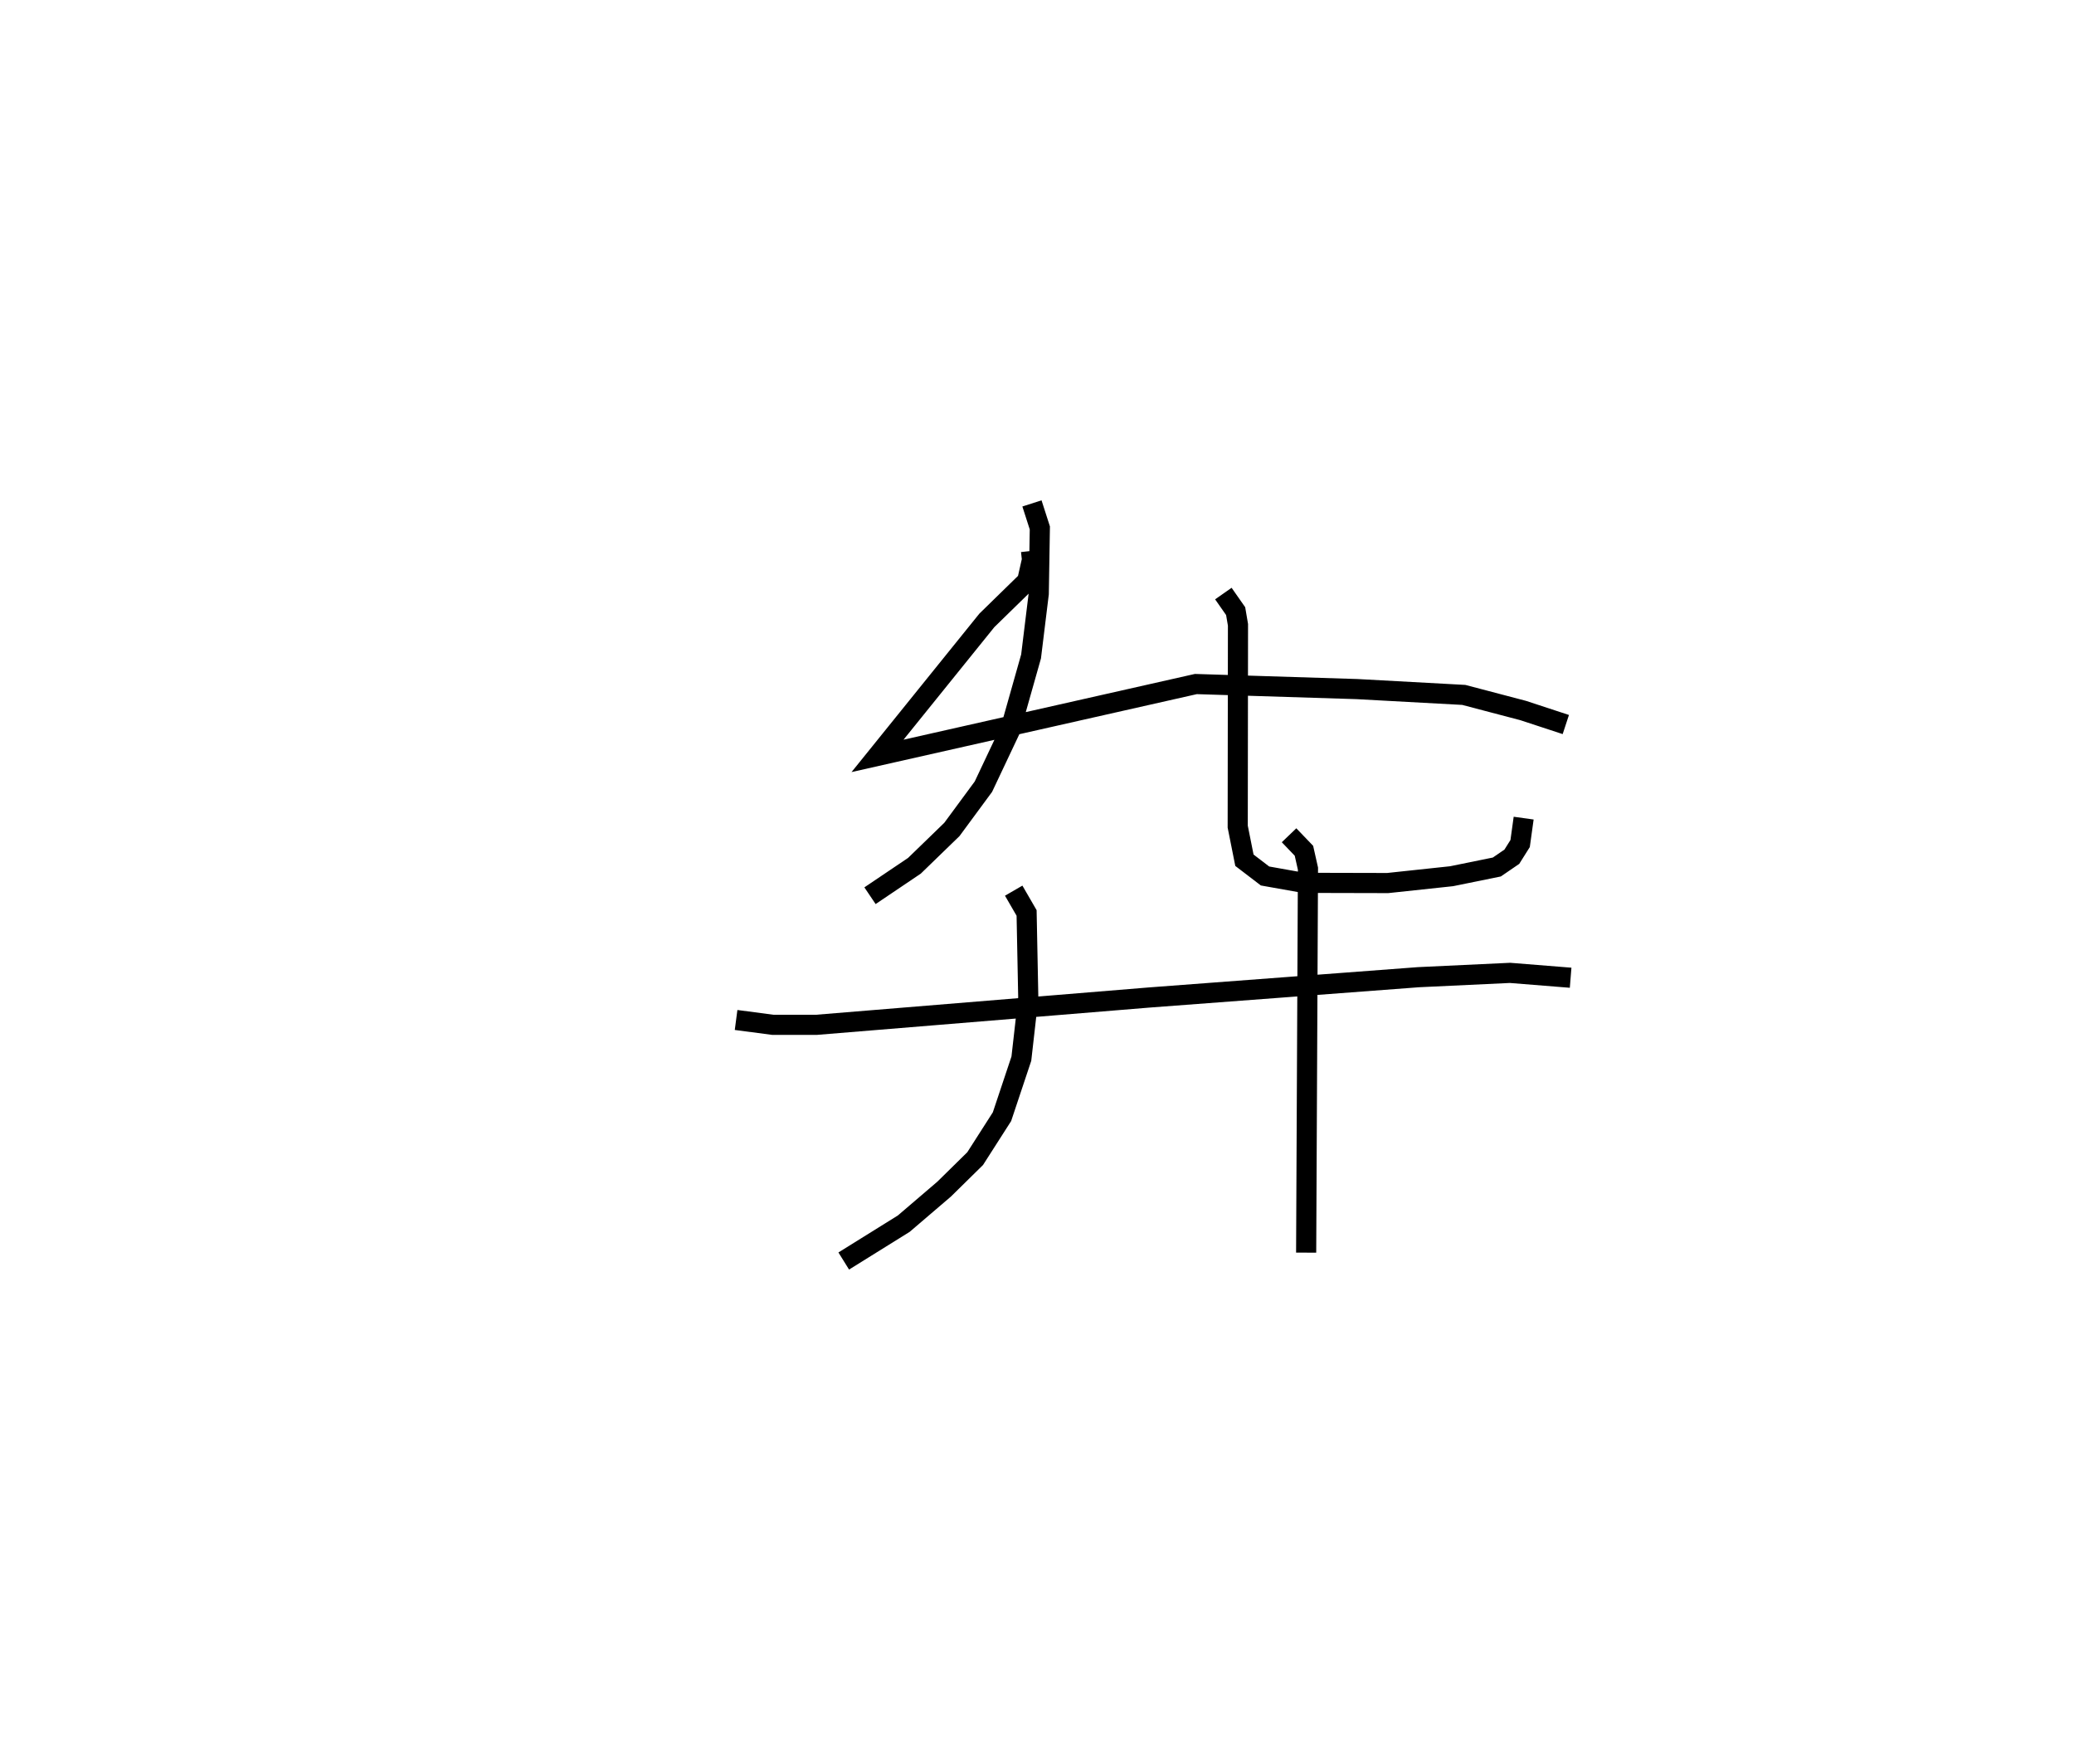 <?xml version="1.0" encoding="utf-8" ?>
<svg baseProfile="full" height="87.62" version="1.1" width="103.012" xmlns="http://www.w3.org/2000/svg" xmlns:ev="http://www.w3.org/2001/xml-events" xmlns:xlink="http://www.w3.org/1999/xlink"><defs /><rect fill="white" height="87.62" width="103.012" x="0" y="0" /><path d="M25,26.584 m0.0,0.0 m26.209,0.777 l0.048,0.435 -0.239,1.057 l-2.003,1.956 -5.43,6.729 l15.812,-3.568 8.005,0.251 l5.302,0.289 2.949,0.775 l2.118,0.696 m-26.516,-10.981 l0.392,1.218 -0.054,3.266 l-0.382,3.115 -1.029,3.637 l-1.338,2.831 -1.566,2.125 l-1.86,1.803 -2.207,1.487 m17.551,-15.005 l0.61,0.872 0.116,0.68 l-0.013,10.023 0.333,1.668 l1.023,0.782 1.914,0.341 l4.178,0.01 3.172,-0.339 l2.25,-0.458 0.745,-0.51 l0.412,-0.655 0.175,-1.262 m-39.117,10.024 l1.825,0.24 2.174,0 l16.53,-1.357 13.365,-1.008 l4.546,-0.214 3.01,0.241 m-27.662,-4.324 l0.641,1.107 0.083,4.209 l-0.343,3.026 -0.962,2.882 l-1.333,2.083 -1.542,1.516 l-2.005,1.715 -2.98,1.854 m22.118,-21.143 l0.739,0.77 0.2,0.889 l-0.09,19.068 " fill="none" stroke="black" stroke-width="1" /></svg>